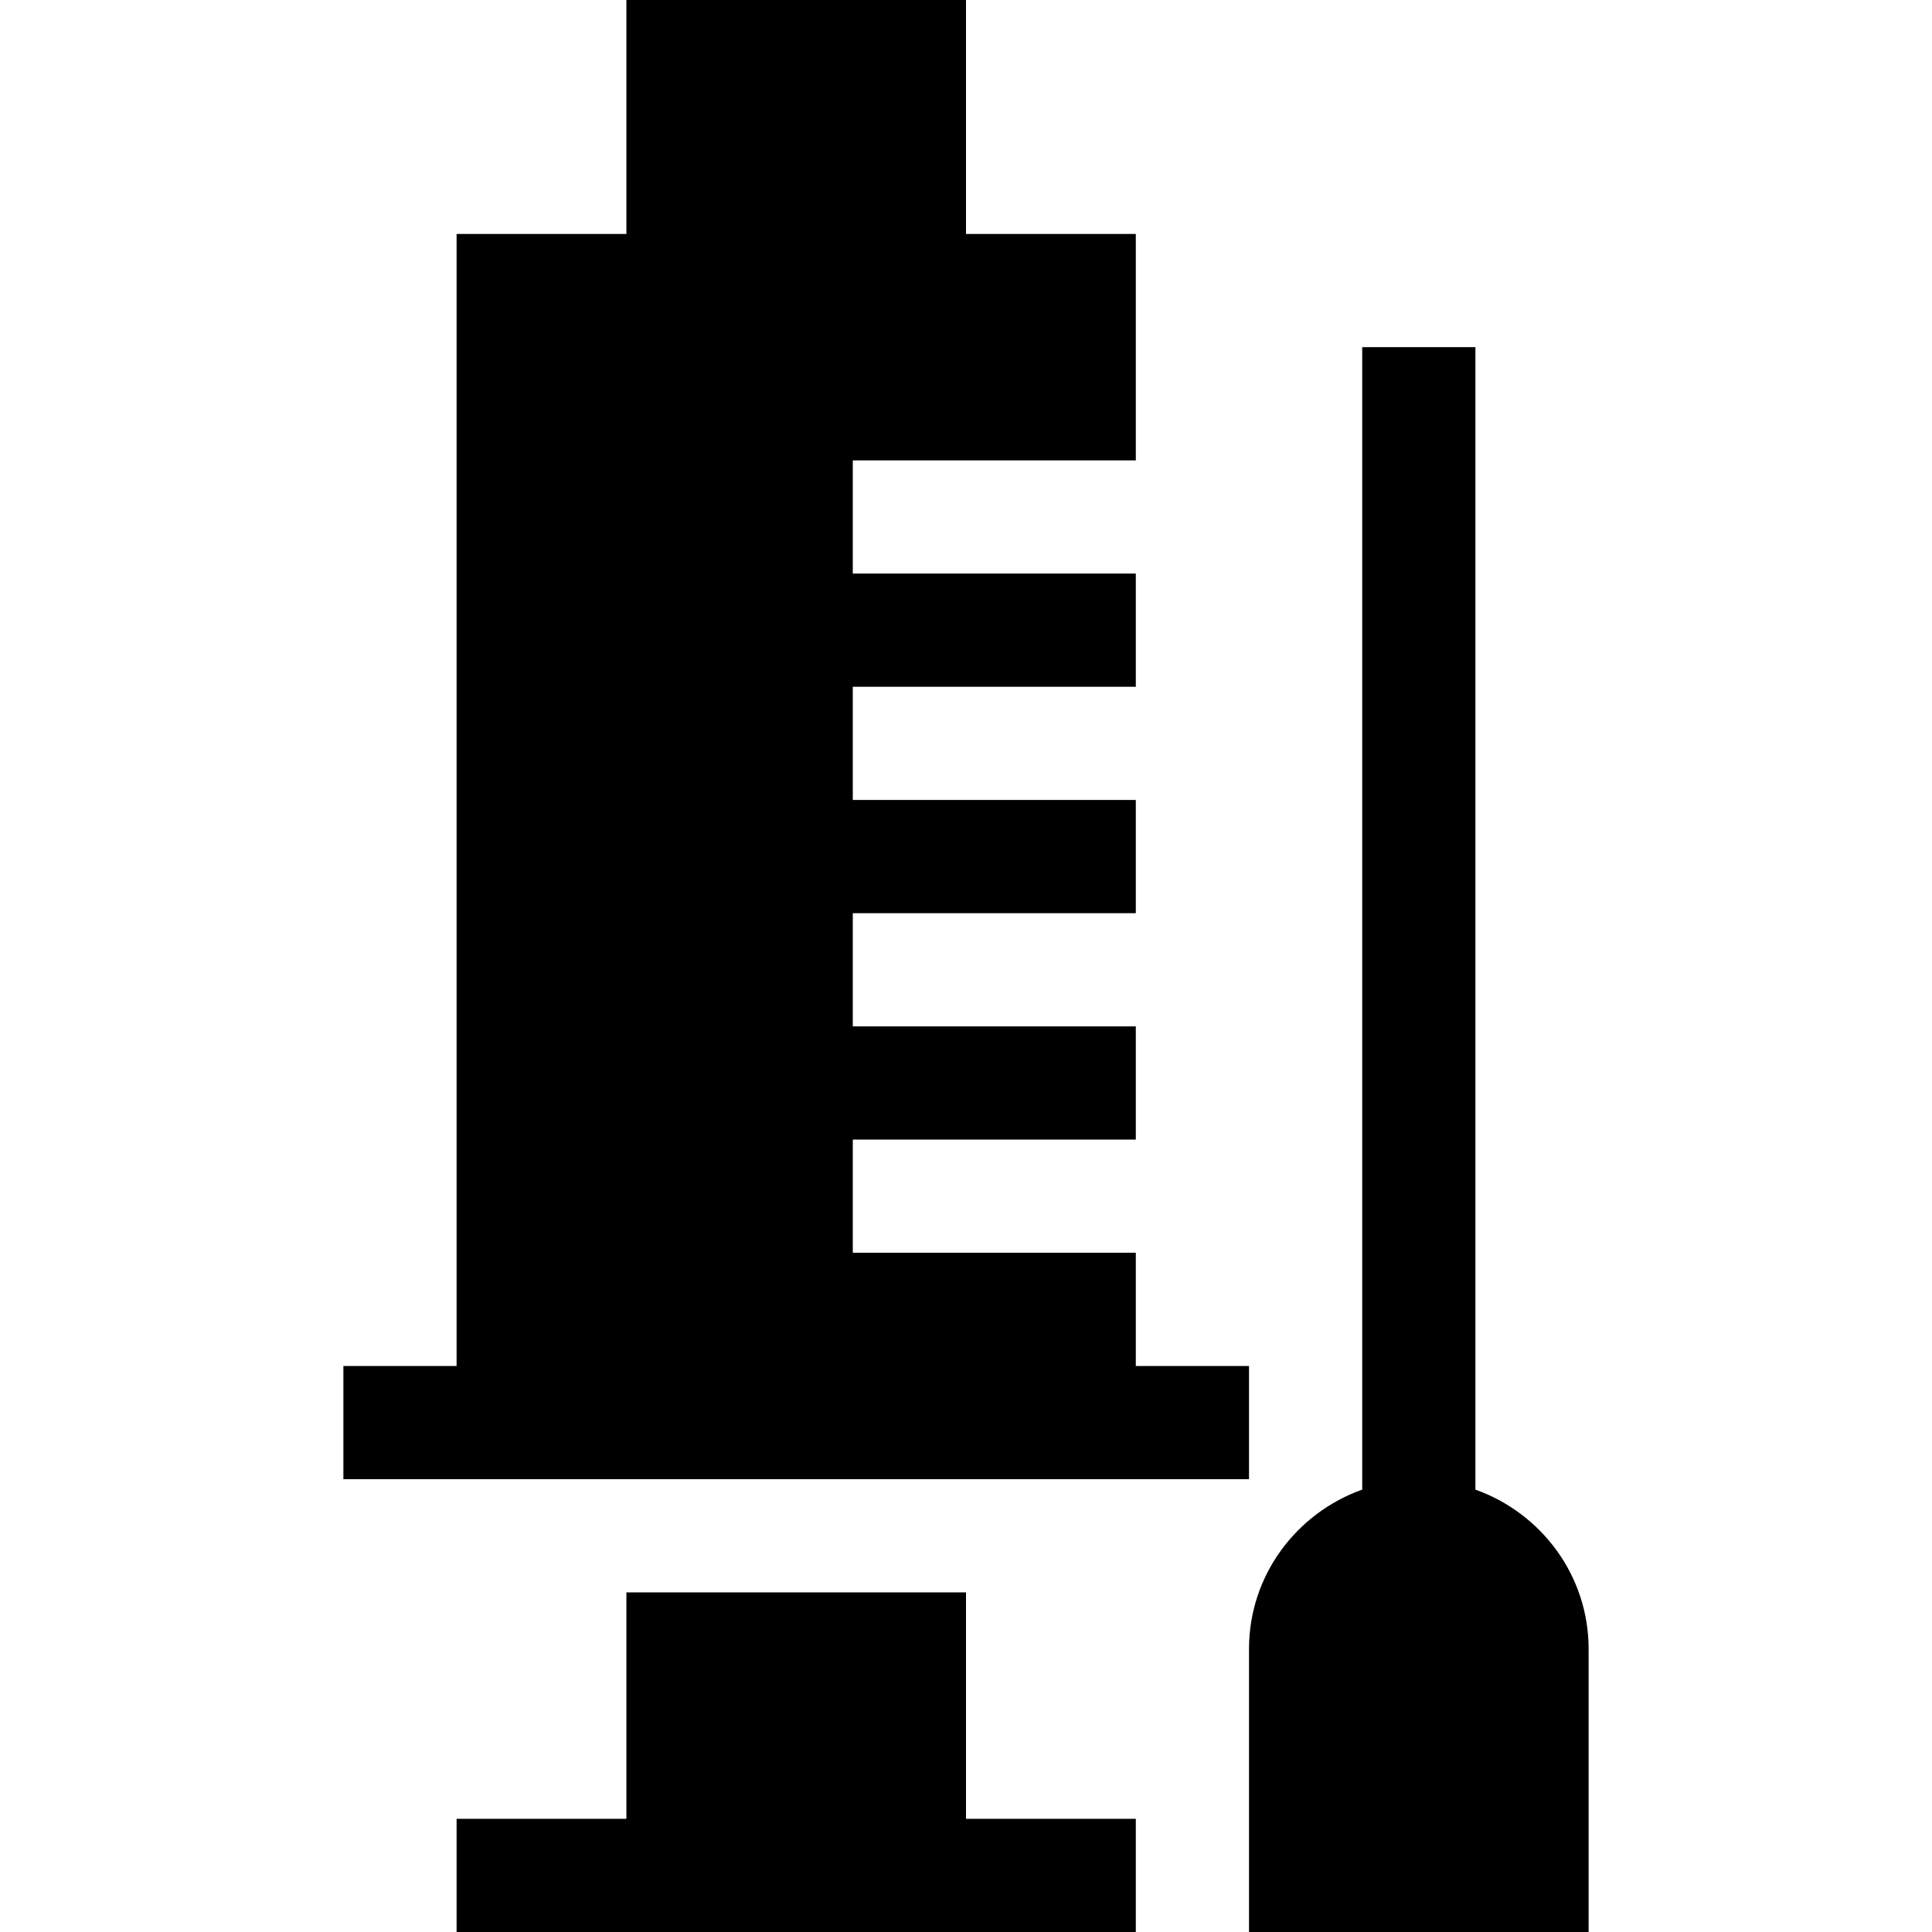 <svg id="Capa_1" enable-background="new 0 0 512 512" height="512" viewBox="0 0 512 512" width="512" xmlns="http://www.w3.org/2000/svg"><g><path d="m331 362h-30v-30h-75v-30h75v-30h-75v-30h75v-30h-75v-30h75v-30h-75v-30h75v-60h-45v-62h-90v62h-45v300h-30v30c5.261 0 255.535 0 240 0z"/><path d="m391 394.763v-302.763h-30v302.763c-17.422 6.213-30 22.707-30 42.237v75h90v-75c0-19.53-12.578-36.024-30-42.237z"/><path d="m256 422h-90v60h-45v30c3.081 0 183.081 0 180 0v-30h-45z"/></g></svg>